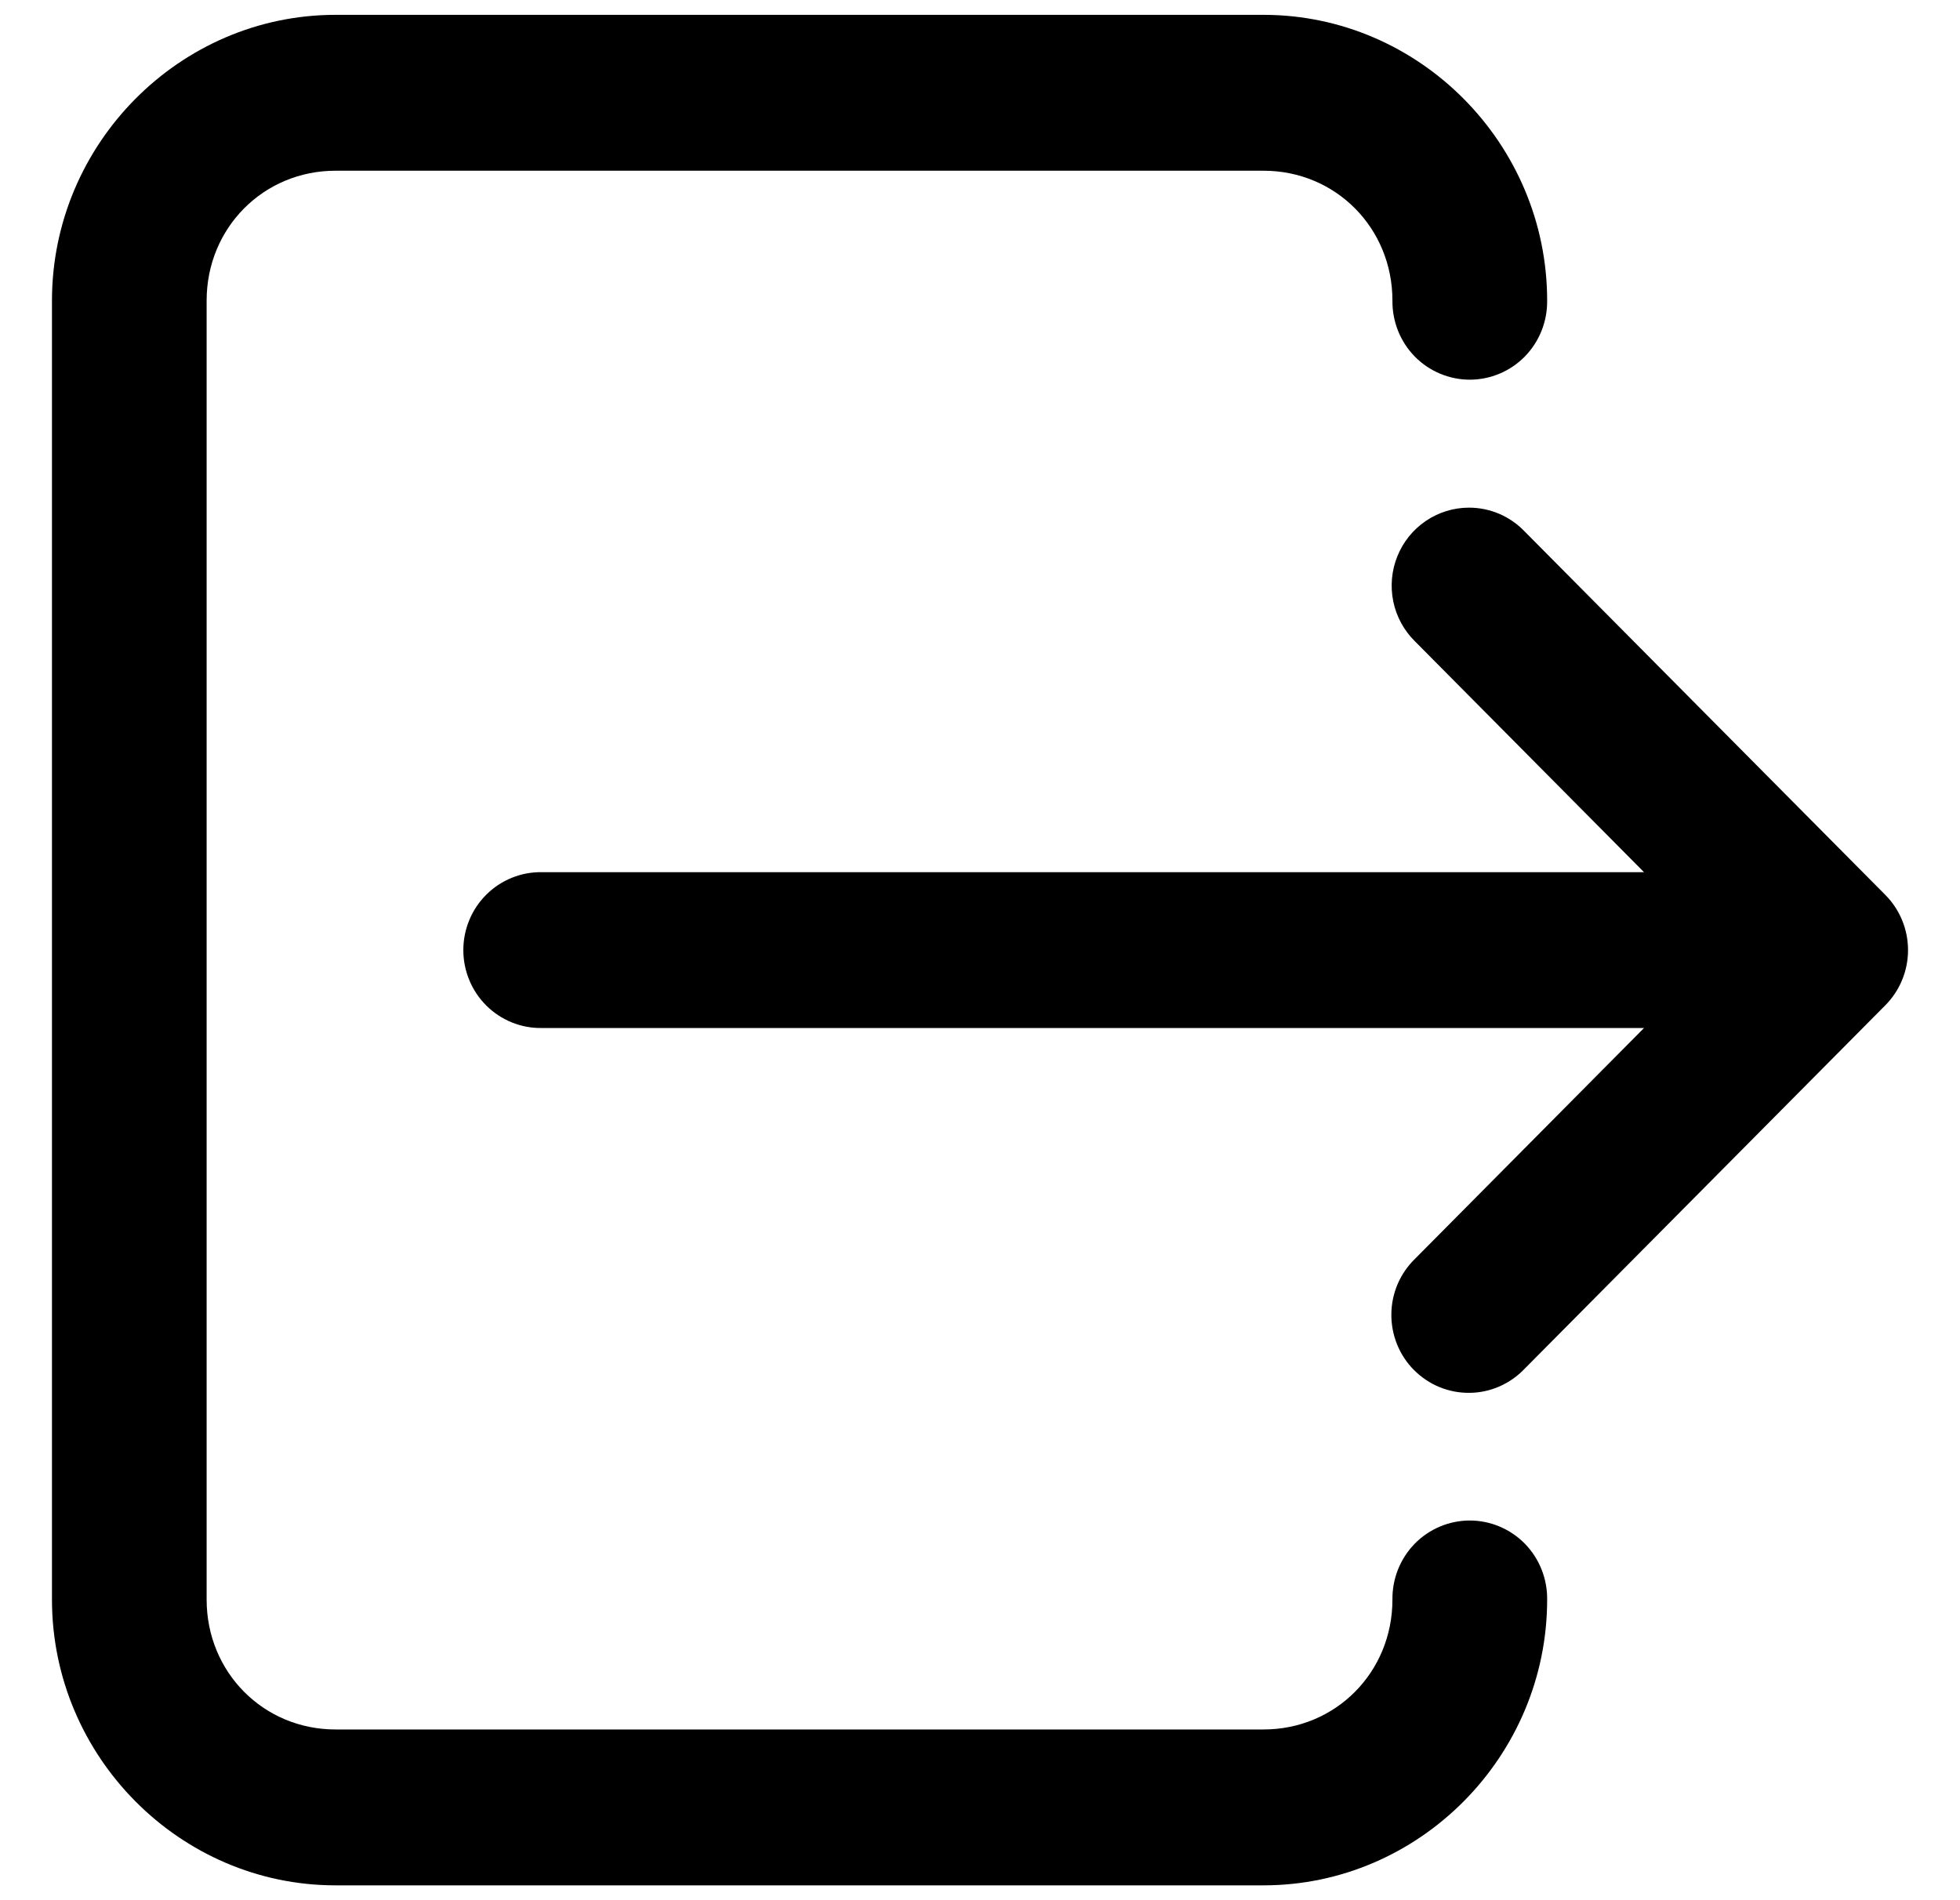 <svg width="33" height="32" viewBox="0 0 33 32" fill="none" xmlns="http://www.w3.org/2000/svg">
    <path d="M5.649 0.25C3.028 0.25 0.875 2.42 0.875 5.062V26.938C0.875 29.58 3.028 31.75 5.649 31.75H21.274C23.896 31.75 26.049 29.58 26.049 26.938C26.051 26.764 26.019 26.591 25.955 26.43C25.89 26.268 25.795 26.121 25.674 25.997C25.553 25.873 25.408 25.775 25.249 25.708C25.09 25.641 24.919 25.606 24.747 25.606C24.574 25.606 24.403 25.641 24.244 25.708C24.085 25.775 23.94 25.873 23.819 25.997C23.698 26.121 23.603 26.268 23.538 26.43C23.474 26.591 23.442 26.764 23.444 26.938C23.444 28.161 22.488 29.125 21.274 29.125H5.649C4.436 29.125 3.479 28.161 3.479 26.938V5.062C3.479 3.839 4.436 2.875 5.649 2.875H21.274C22.488 2.875 23.444 3.839 23.444 5.062C23.442 5.236 23.474 5.409 23.538 5.57C23.603 5.732 23.698 5.879 23.819 6.003C23.94 6.127 24.085 6.225 24.244 6.292C24.403 6.359 24.574 6.394 24.747 6.394C24.919 6.394 25.09 6.359 25.249 6.292C25.408 6.225 25.553 6.127 25.674 6.003C25.795 5.879 25.89 5.732 25.955 5.57C26.019 5.409 26.051 5.236 26.049 5.062C26.049 2.42 23.896 0.25 21.274 0.25H5.649ZM24.733 8.549C24.474 8.549 24.221 8.627 24.006 8.773C23.791 8.919 23.624 9.126 23.527 9.368C23.429 9.61 23.406 9.876 23.459 10.132C23.512 10.387 23.64 10.621 23.826 10.803L27.68 14.688H9.122C8.949 14.685 8.778 14.717 8.618 14.782C8.457 14.847 8.312 14.943 8.189 15.065C8.066 15.187 7.968 15.333 7.902 15.493C7.835 15.654 7.801 15.826 7.801 16C7.801 16.174 7.835 16.346 7.902 16.507C7.968 16.667 8.066 16.813 8.189 16.935C8.312 17.057 8.457 17.153 8.618 17.218C8.778 17.283 8.949 17.315 9.122 17.312H27.68L23.826 21.197C23.701 21.318 23.601 21.463 23.532 21.623C23.464 21.783 23.427 21.956 23.426 22.131C23.424 22.305 23.457 22.478 23.522 22.64C23.588 22.802 23.684 22.949 23.807 23.072C23.93 23.195 24.075 23.293 24.236 23.359C24.396 23.425 24.568 23.458 24.741 23.456C24.914 23.455 25.085 23.418 25.244 23.349C25.403 23.279 25.547 23.179 25.667 23.053L31.744 16.928C31.988 16.682 32.125 16.348 32.125 16C32.125 15.652 31.988 15.318 31.744 15.072L25.667 8.947C25.546 8.821 25.401 8.721 25.24 8.652C25.08 8.584 24.907 8.549 24.733 8.549Z" fill="#000"/>
</svg>
